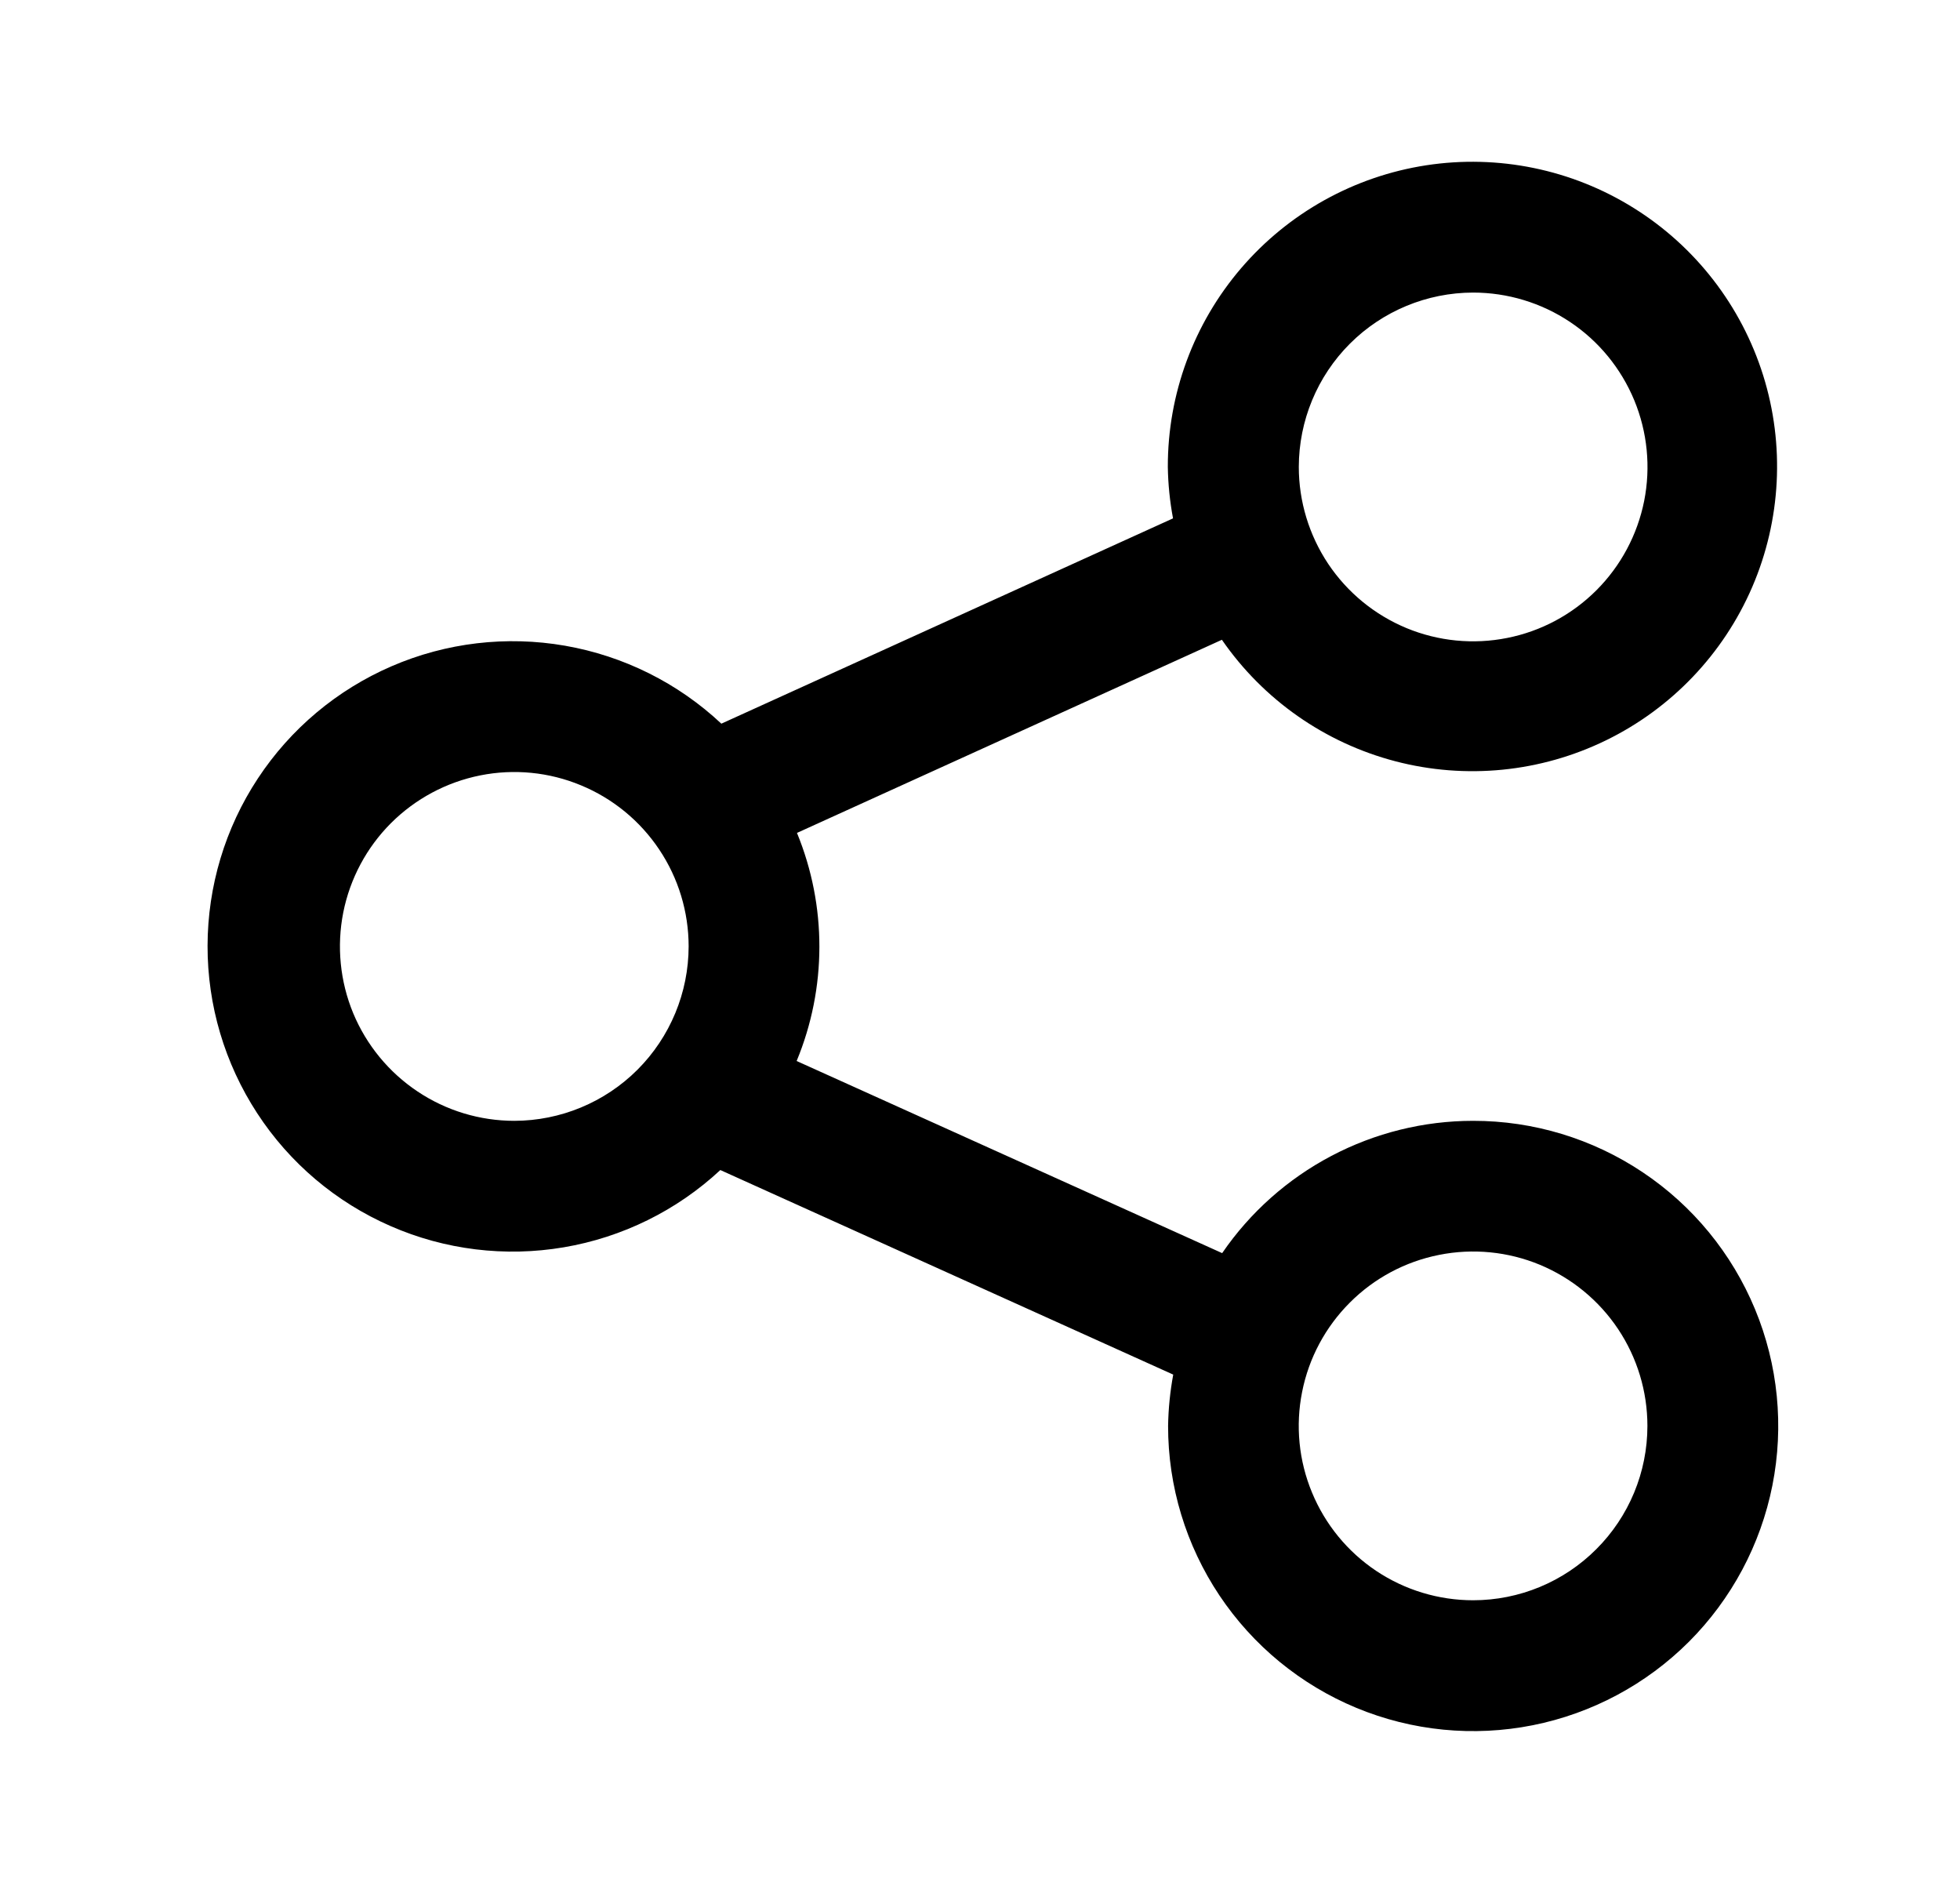 <svg width="29" height="28" viewBox="0 0 29 28" fill="none" xmlns="http://www.w3.org/2000/svg">
<path d="M21.796 16.58C21.064 16.58 20.344 16.759 19.697 17.1C19.05 17.441 18.496 17.934 18.083 18.537L11.787 15.695C12.234 14.615 12.236 13.402 11.792 12.321L18.079 9.464C18.692 10.351 19.602 10.988 20.645 11.261C21.688 11.534 22.794 11.424 23.763 10.951C24.732 10.478 25.499 9.674 25.926 8.683C26.352 7.693 26.41 6.583 26.088 5.554C25.766 4.526 25.086 3.646 24.171 3.076C23.256 2.505 22.167 2.282 21.102 2.445C20.036 2.609 19.065 3.149 18.363 3.968C17.662 4.786 17.277 5.829 17.279 6.907C17.283 7.163 17.309 7.417 17.356 7.668L10.673 10.705C10.031 10.103 9.227 9.703 8.361 9.552C7.494 9.401 6.602 9.506 5.795 9.855C4.987 10.204 4.299 10.781 3.815 11.516C3.331 12.25 3.073 13.11 3.071 13.99C3.069 14.869 3.324 15.73 3.805 16.467C4.285 17.204 4.971 17.784 5.777 18.136C6.582 18.489 7.474 18.598 8.341 18.451C9.208 18.304 10.014 17.907 10.658 17.308L17.359 20.334C17.313 20.584 17.287 20.838 17.283 21.093C17.282 21.986 17.547 22.858 18.043 23.601C18.539 24.343 19.244 24.922 20.069 25.264C20.894 25.606 21.802 25.695 22.677 25.521C23.553 25.347 24.357 24.917 24.989 24.286C25.62 23.654 26.05 22.85 26.224 21.974C26.398 21.098 26.309 20.191 25.967 19.366C25.625 18.541 25.047 17.836 24.304 17.34C23.562 16.844 22.689 16.579 21.796 16.58ZM21.796 4.328C22.306 4.328 22.805 4.479 23.229 4.762C23.654 5.045 23.984 5.448 24.18 5.92C24.375 6.391 24.426 6.91 24.327 7.41C24.227 7.91 23.982 8.37 23.621 8.731C23.26 9.092 22.801 9.338 22.3 9.437C21.8 9.537 21.281 9.486 20.81 9.291C20.338 9.095 19.936 8.765 19.652 8.341C19.369 7.916 19.217 7.418 19.217 6.907C19.218 6.224 19.489 5.568 19.973 5.084C20.456 4.601 21.112 4.329 21.796 4.328ZM7.61 16.58C7.1 16.58 6.601 16.429 6.177 16.145C5.753 15.862 5.422 15.459 5.226 14.988C5.031 14.517 4.98 13.998 5.079 13.497C5.179 12.997 5.424 12.537 5.785 12.176C6.146 11.816 6.605 11.57 7.106 11.47C7.606 11.37 8.125 11.421 8.596 11.617C9.068 11.812 9.471 12.143 9.754 12.567C10.038 12.991 10.189 13.49 10.189 14C10.188 14.684 9.916 15.339 9.433 15.823C8.95 16.306 8.294 16.579 7.61 16.58ZM21.796 23.672C21.286 23.672 20.787 23.521 20.363 23.238C19.938 22.954 19.608 22.551 19.413 22.08C19.217 21.609 19.166 21.09 19.266 20.59C19.365 20.089 19.611 19.63 19.972 19.269C20.332 18.908 20.792 18.662 21.293 18.563C21.793 18.463 22.312 18.514 22.783 18.709C23.254 18.905 23.657 19.235 23.941 19.66C24.224 20.084 24.375 20.583 24.375 21.093C24.375 21.777 24.103 22.433 23.619 22.916C23.136 23.4 22.48 23.672 21.796 23.672Z" fill="black"/>
</svg>
